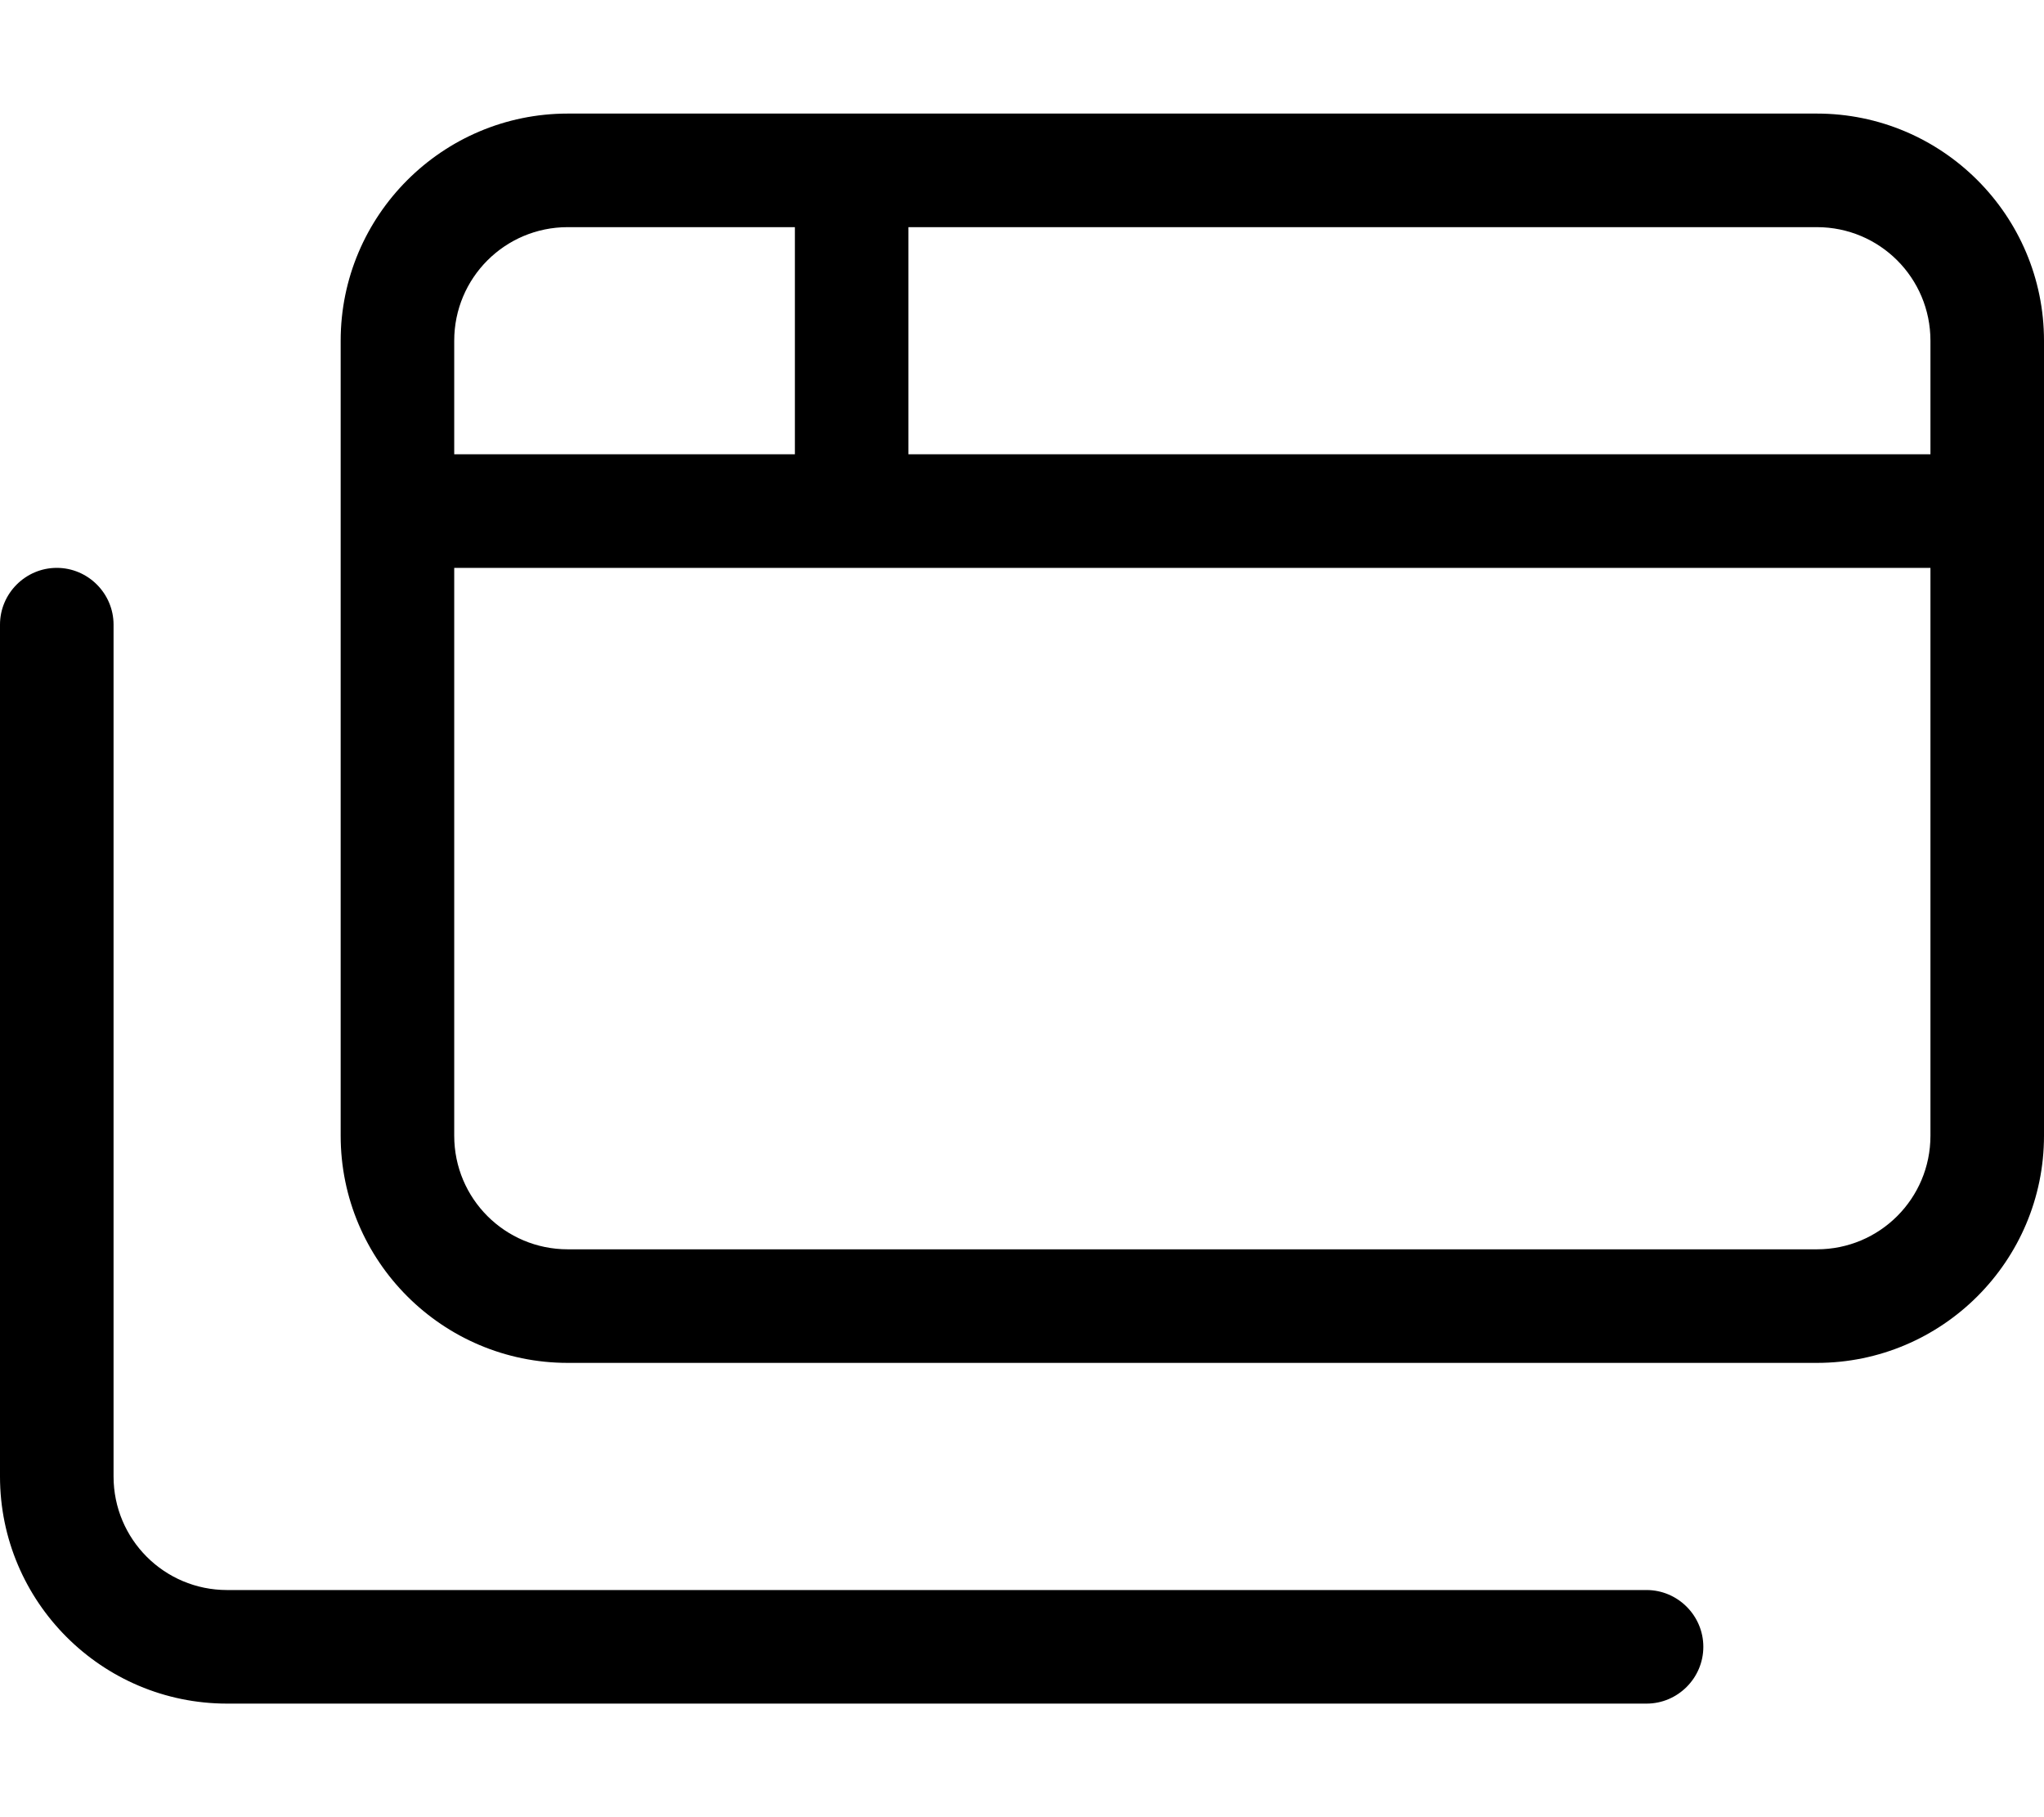 <svg fill="currentColor" xmlns="http://www.w3.org/2000/svg" viewBox="0 0 576 512"><!--! Font Awesome Pro 7.0.1 by @fontawesome - https://fontawesome.com License - https://fontawesome.com/license (Commercial License) Copyright 2025 Fonticons, Inc. --><path fill="currentColor" d="M224 64l0 64-96 0 0-32c0-17.7 14.3-32 32-32l64 0zm32 0l256 0c17.7 0 32 14.3 32 32l0 32-288 0 0-64zm288 96l0 160c0 17.7-14.3 32-32 32l-352 0c-17.7 0-32-14.3-32-32l0-160 416 0zM160 32c-35.3 0-64 28.7-64 64l0 224c0 35.3 28.7 64 64 64l352 0c35.3 0 64-28.7 64-64l0-224c0-35.3-28.7-64-64-64L160 32zM16 160c-8.8 0-16 7.2-16 16L0 416c0 35.3 28.7 64 64 64l400 0c8.8 0 16-7.2 16-16s-7.2-16-16-16L64 448c-17.7 0-32-14.3-32-32l0-240c0-8.8-7.2-16-16-16z"/></svg>